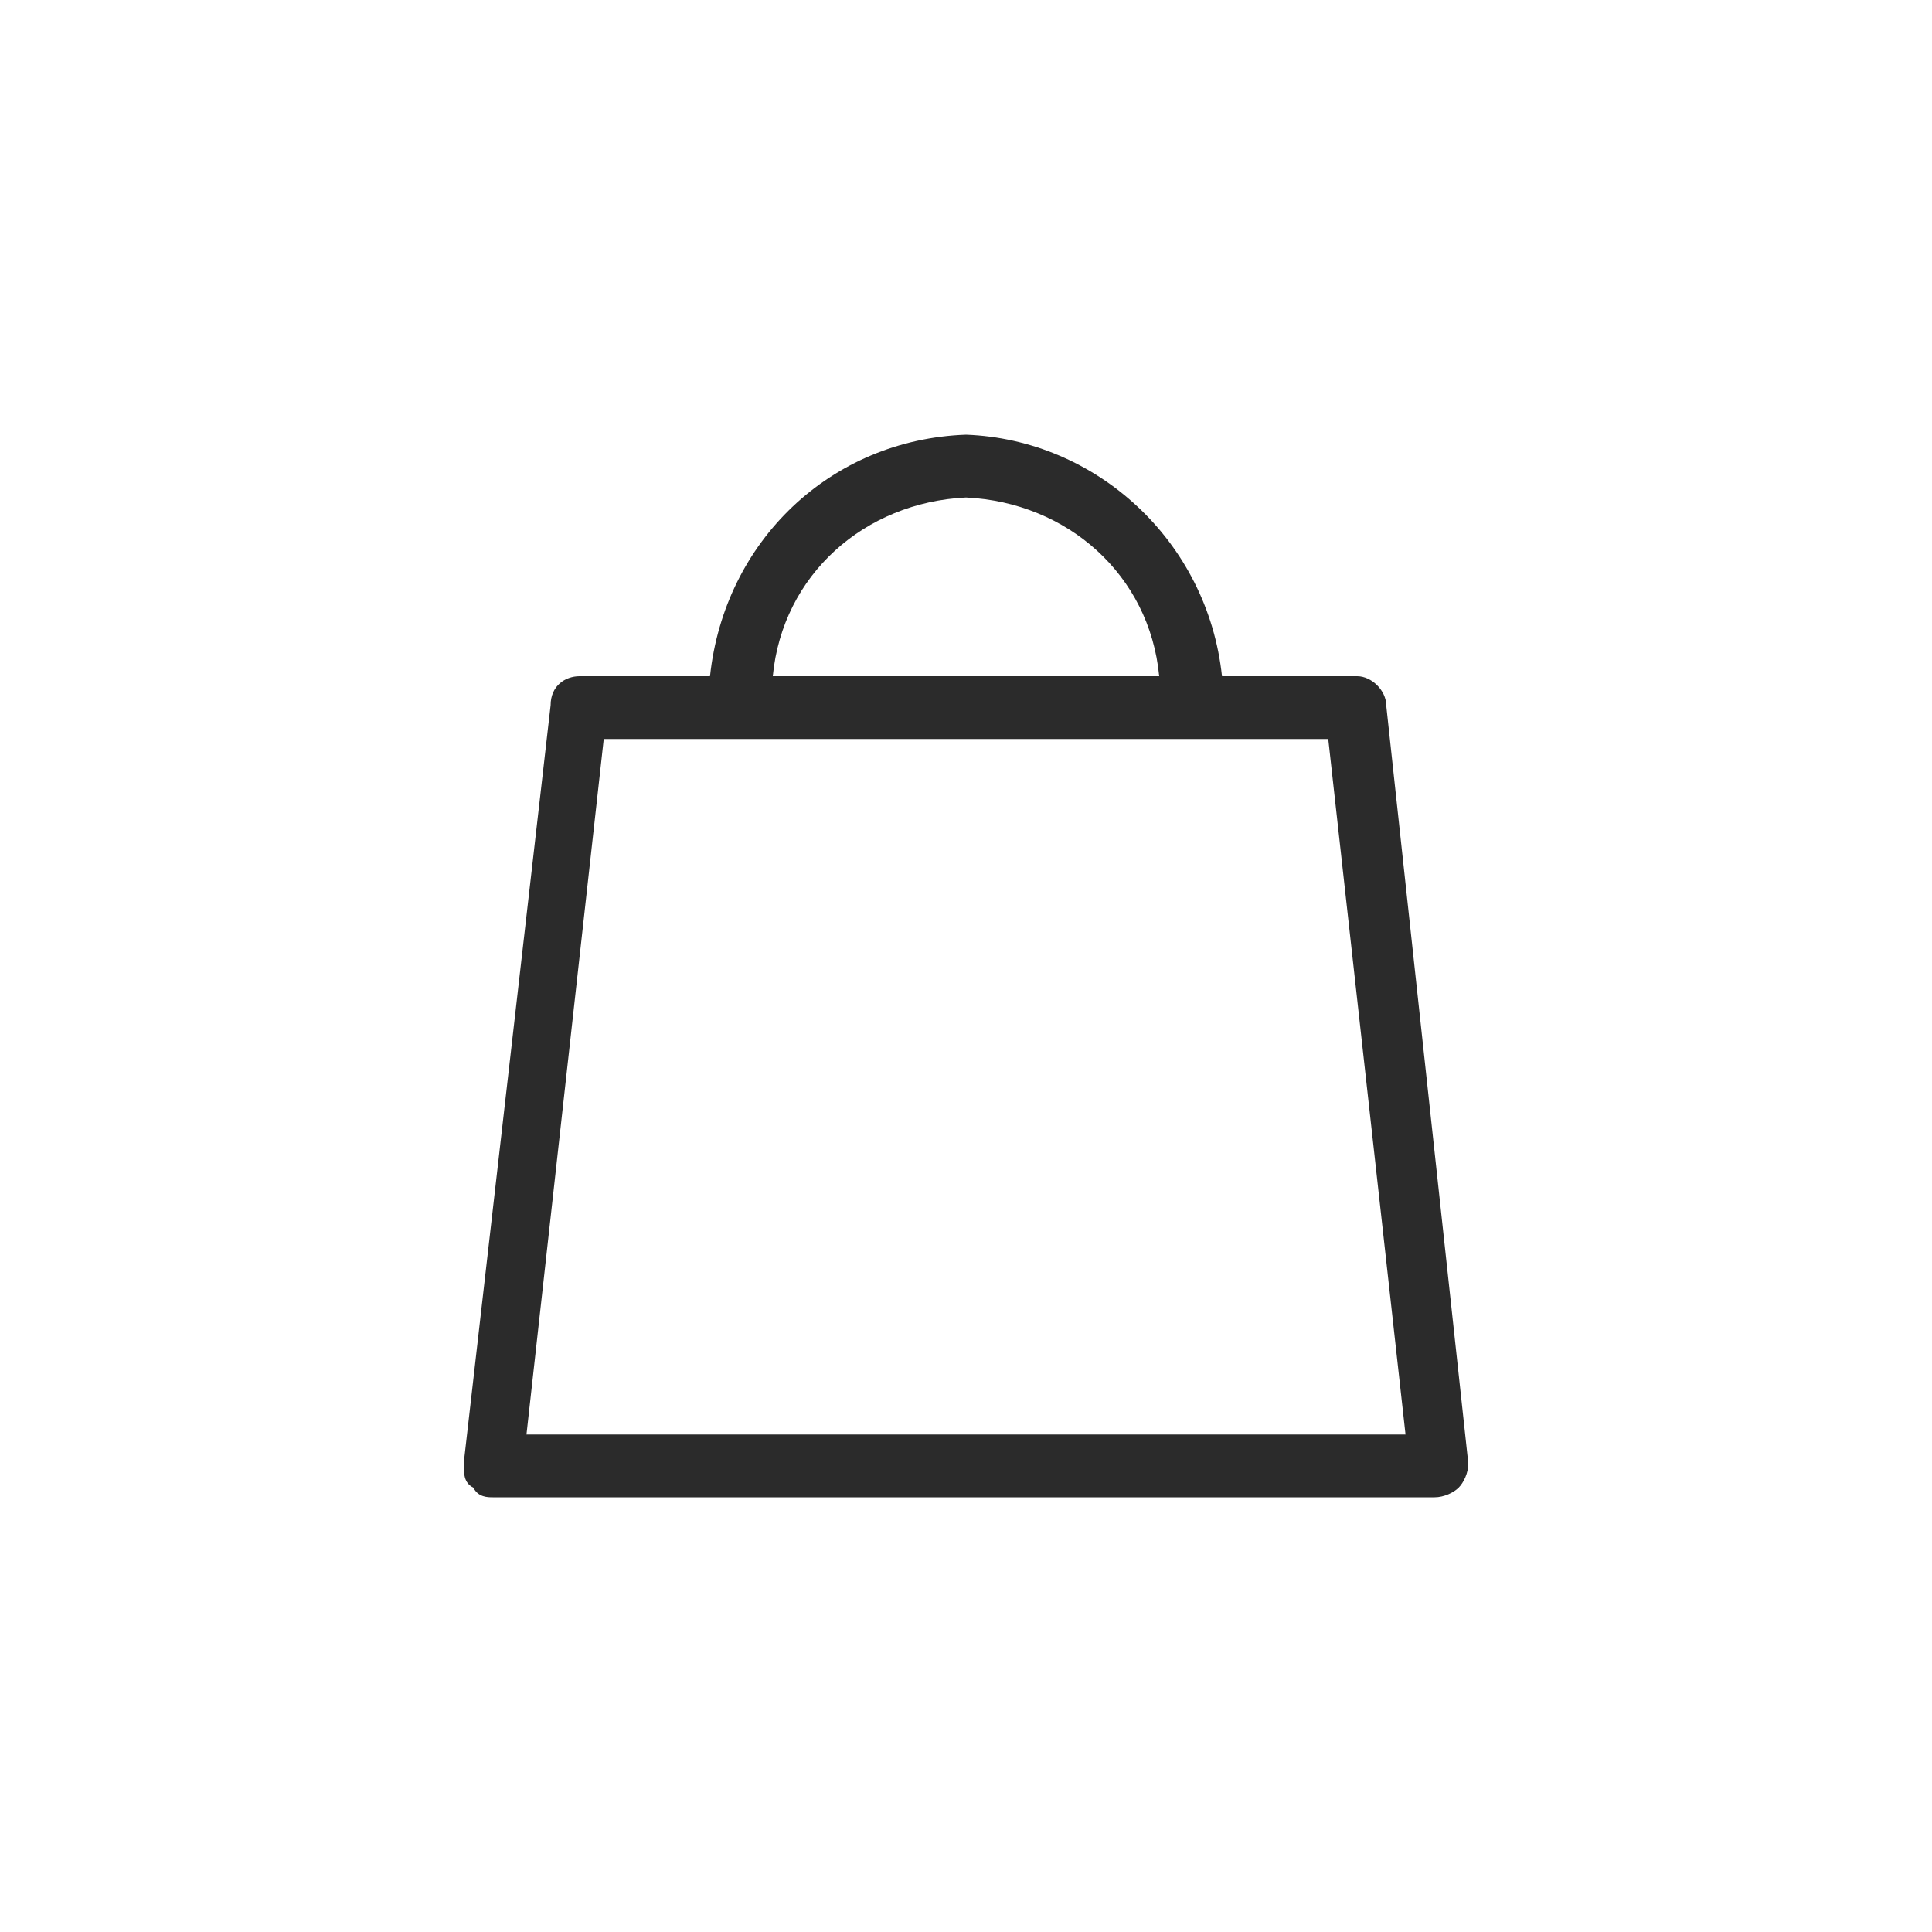 <?xml version="1.0" encoding="utf-8"?>
<!-- Generator: Adobe Illustrator 25.2.1, SVG Export Plug-In . SVG Version: 6.00 Build 0)  -->
<svg version="1.1" id="Layer_1" xmlns="http://www.w3.org/2000/svg" xmlns:xlink="http://www.w3.org/1999/xlink" x="0px" y="0px"
	 viewBox="0 0 40 40" style="enable-background:new 0 0 40 40;" xml:space="preserve">
<style type="text/css">
	.st0{fill:#2B2B2B;}
</style>
<path id="Icon_-_Bag-2" class="st0" d="M11.4,14.6L9.6,30.3c0,0.2,0,0.4,0.2,0.5C9.9,31,10.1,31,10.2,31h19.5c0.2,0,0.4-0.1,0.5-0.2
	c0.1-0.1,0.2-0.3,0.2-0.5l-1.7-15.7c0-0.3-0.3-0.6-0.6-0.6h-2.8C25,11.2,22.7,9.1,20,9c-2.8,0.1-5,2.2-5.3,5H12
	C11.7,14,11.4,14.2,11.4,14.6z M20,10.3c2.1,0.1,3.8,1.6,4,3.7h-8C16.2,11.9,17.9,10.4,20,10.3L20,10.3z M15.3,15.3h12.2l1.6,14.4
	H10.9l1.6-14.4L15.3,15.3z"/>
</svg>
